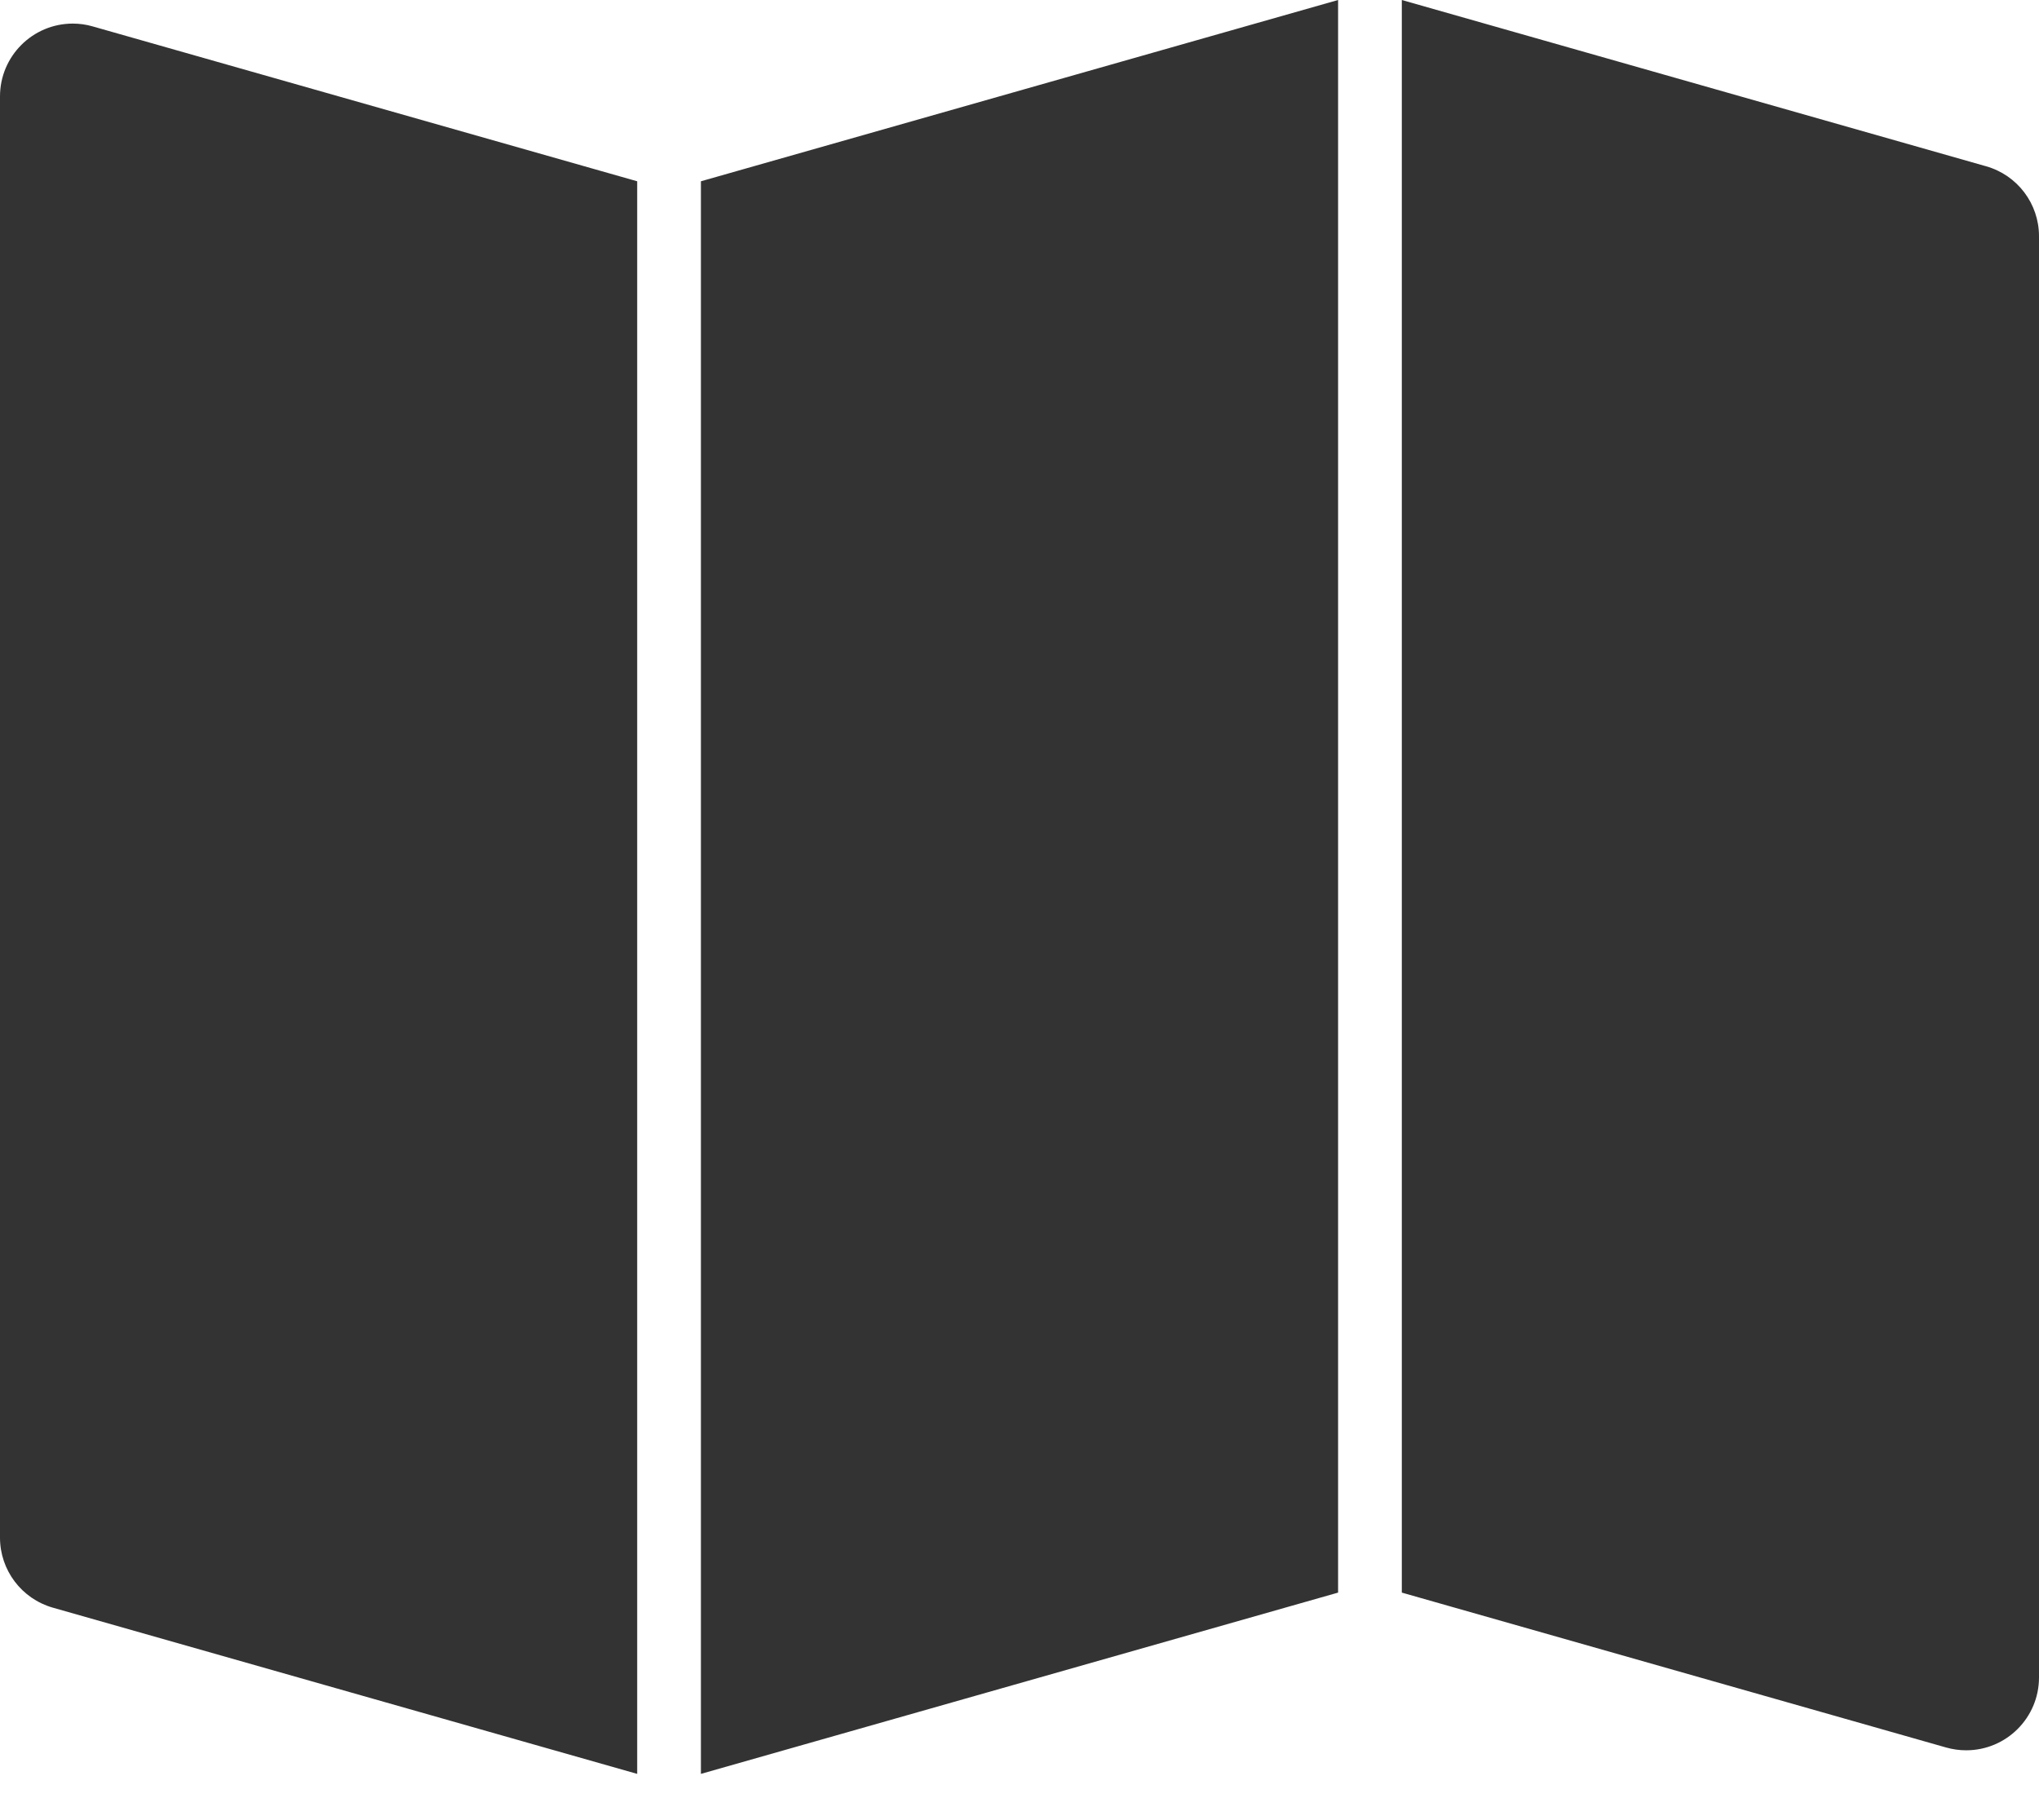 <?xml version="1.0" encoding="UTF-8"?>
<svg width="28px" height="25px" viewBox="0 0 28 25" version="1.1" xmlns="http://www.w3.org/2000/svg" xmlns:xlink="http://www.w3.org/1999/xlink">
    <!-- Generator: Sketch 53 (72520) - https://sketchapp.com -->
    <title>Combined Shape</title>
    <desc>Created with Sketch.</desc>
    <g id="Ops-Center" stroke="none" stroke-width="1" fill="none" fill-rule="evenodd">
        <g id="Main" transform="translate(-270, -124)" fill="#333333">
            <g id="Navigation" transform="translate(270, 124)">
                <path d="M1.274,0.363 L8.75,2.49 L8.75,24.365 L0.726,22.082 C0.296,21.959 9.42903347e-16,21.567 8.8817842e-16,21.12 L2.22044605e-16,1.324 C1.5440923e-16,0.772 0.448,0.324 1,0.324 C1.093,0.324 1.185,0.337 1.274,0.363 Z M18.375,-2.48689958e-14 L18.375,21.875 L9.625,24.365 L9.625,2.49 L18.375,-2.48689958e-14 Z M19.25,-2.48689958e-14 L27.274,2.284 C27.704,2.406 28,2.798 28,3.245 L28,23.041 C28,23.593 27.552,24.041 27,24.041 C26.907,24.041 26.815,24.028 26.726,24.003 L19.25,21.875 L19.25,-2.48689958e-14 Z" id="Combined-Shape"></path>
            </g>
        </g>
    </g>
</svg>